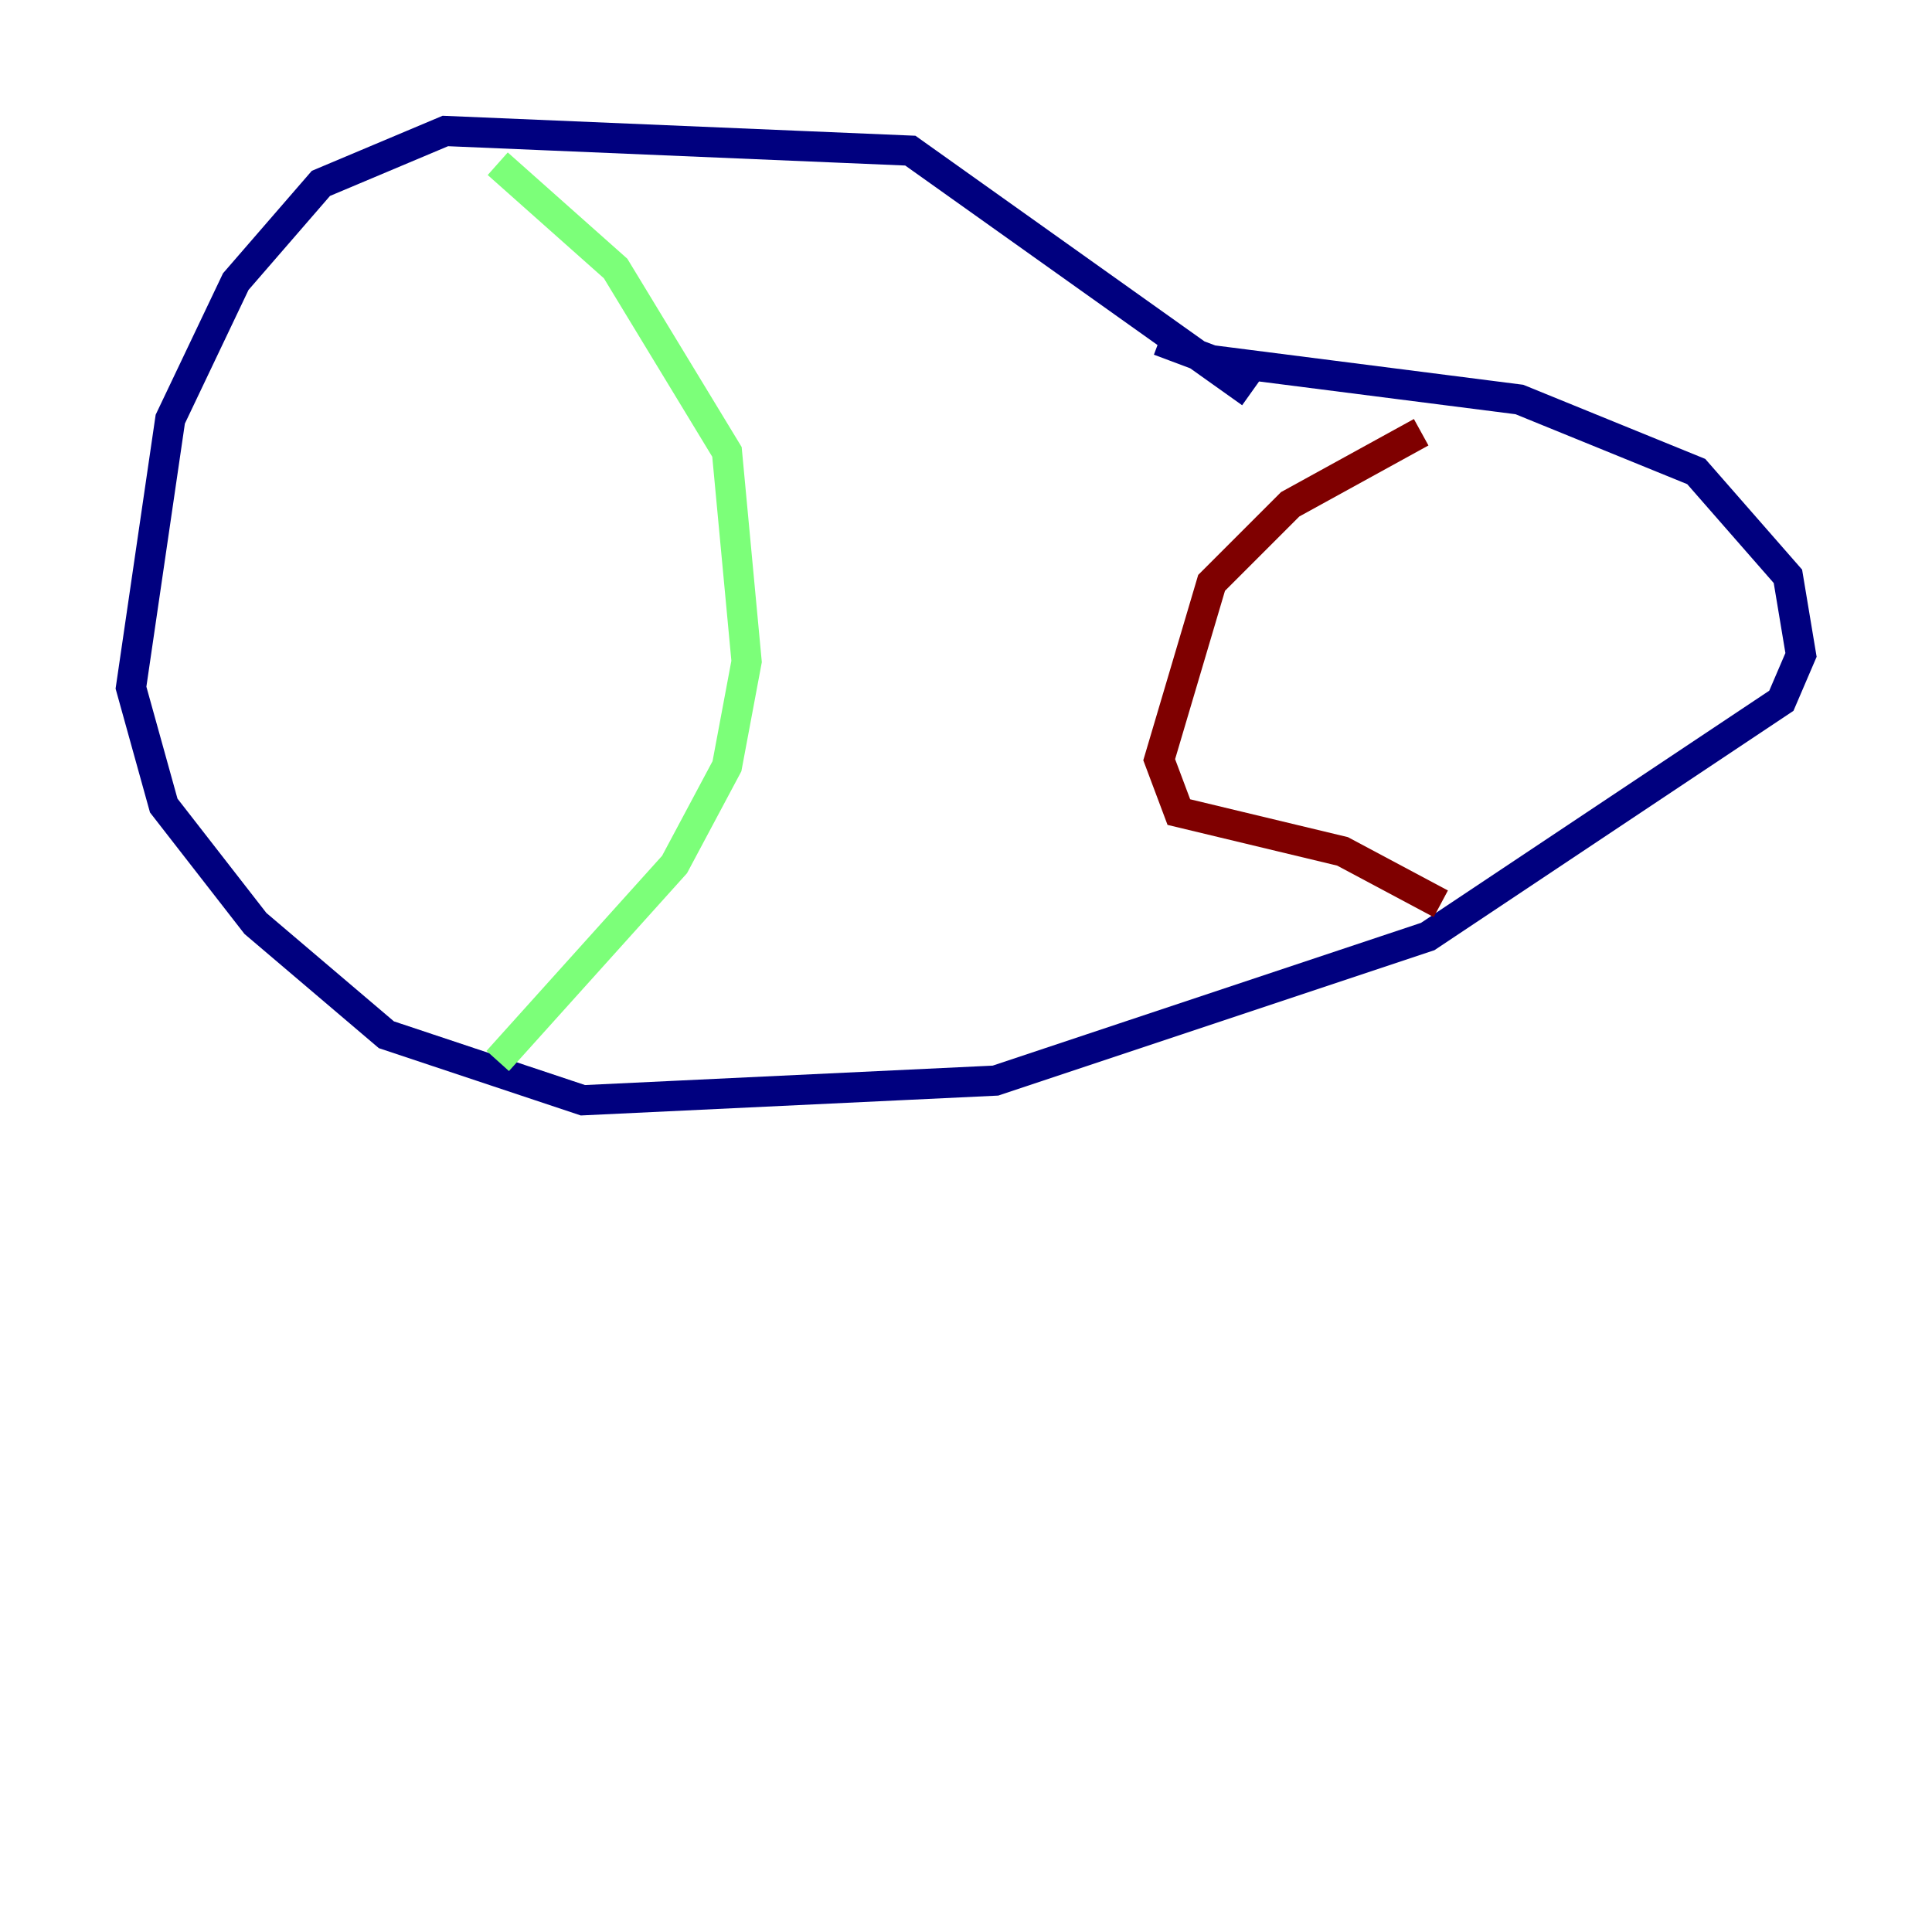<?xml version="1.0" encoding="utf-8" ?>
<svg baseProfile="tiny" height="128" version="1.2" viewBox="0,0,128,128" width="128" xmlns="http://www.w3.org/2000/svg" xmlns:ev="http://www.w3.org/2001/xml-events" xmlns:xlink="http://www.w3.org/1999/xlink"><defs /><polyline fill="none" points="82.875,26.034 60.312,9.98 29.505,8.678 21.261,12.149 15.62,18.658 11.281,27.77 8.678,45.559 10.848,53.37 16.922,61.18 25.6,68.556 38.617,72.895 65.953,71.593 94.59,62.047 118.02,46.427 119.322,43.39 118.454,38.183 112.38,31.241 100.664,26.468 80.271,23.864 76.8,22.563" stroke="#00007f" stroke-width="2" /><polyline fill="none" points="32.976,10.848 40.786,17.79 48.163,29.939 49.464,43.824 48.163,50.766 44.691,57.275 32.976,70.291" stroke="#7cff79" stroke-width="2" /><polyline fill="none" points="94.156,28.637 85.478,33.41 80.271,38.617 76.8,50.332 78.102,53.803 88.949,56.407 95.458,59.878" stroke="#7f0000" stroke-width="2" /></svg>